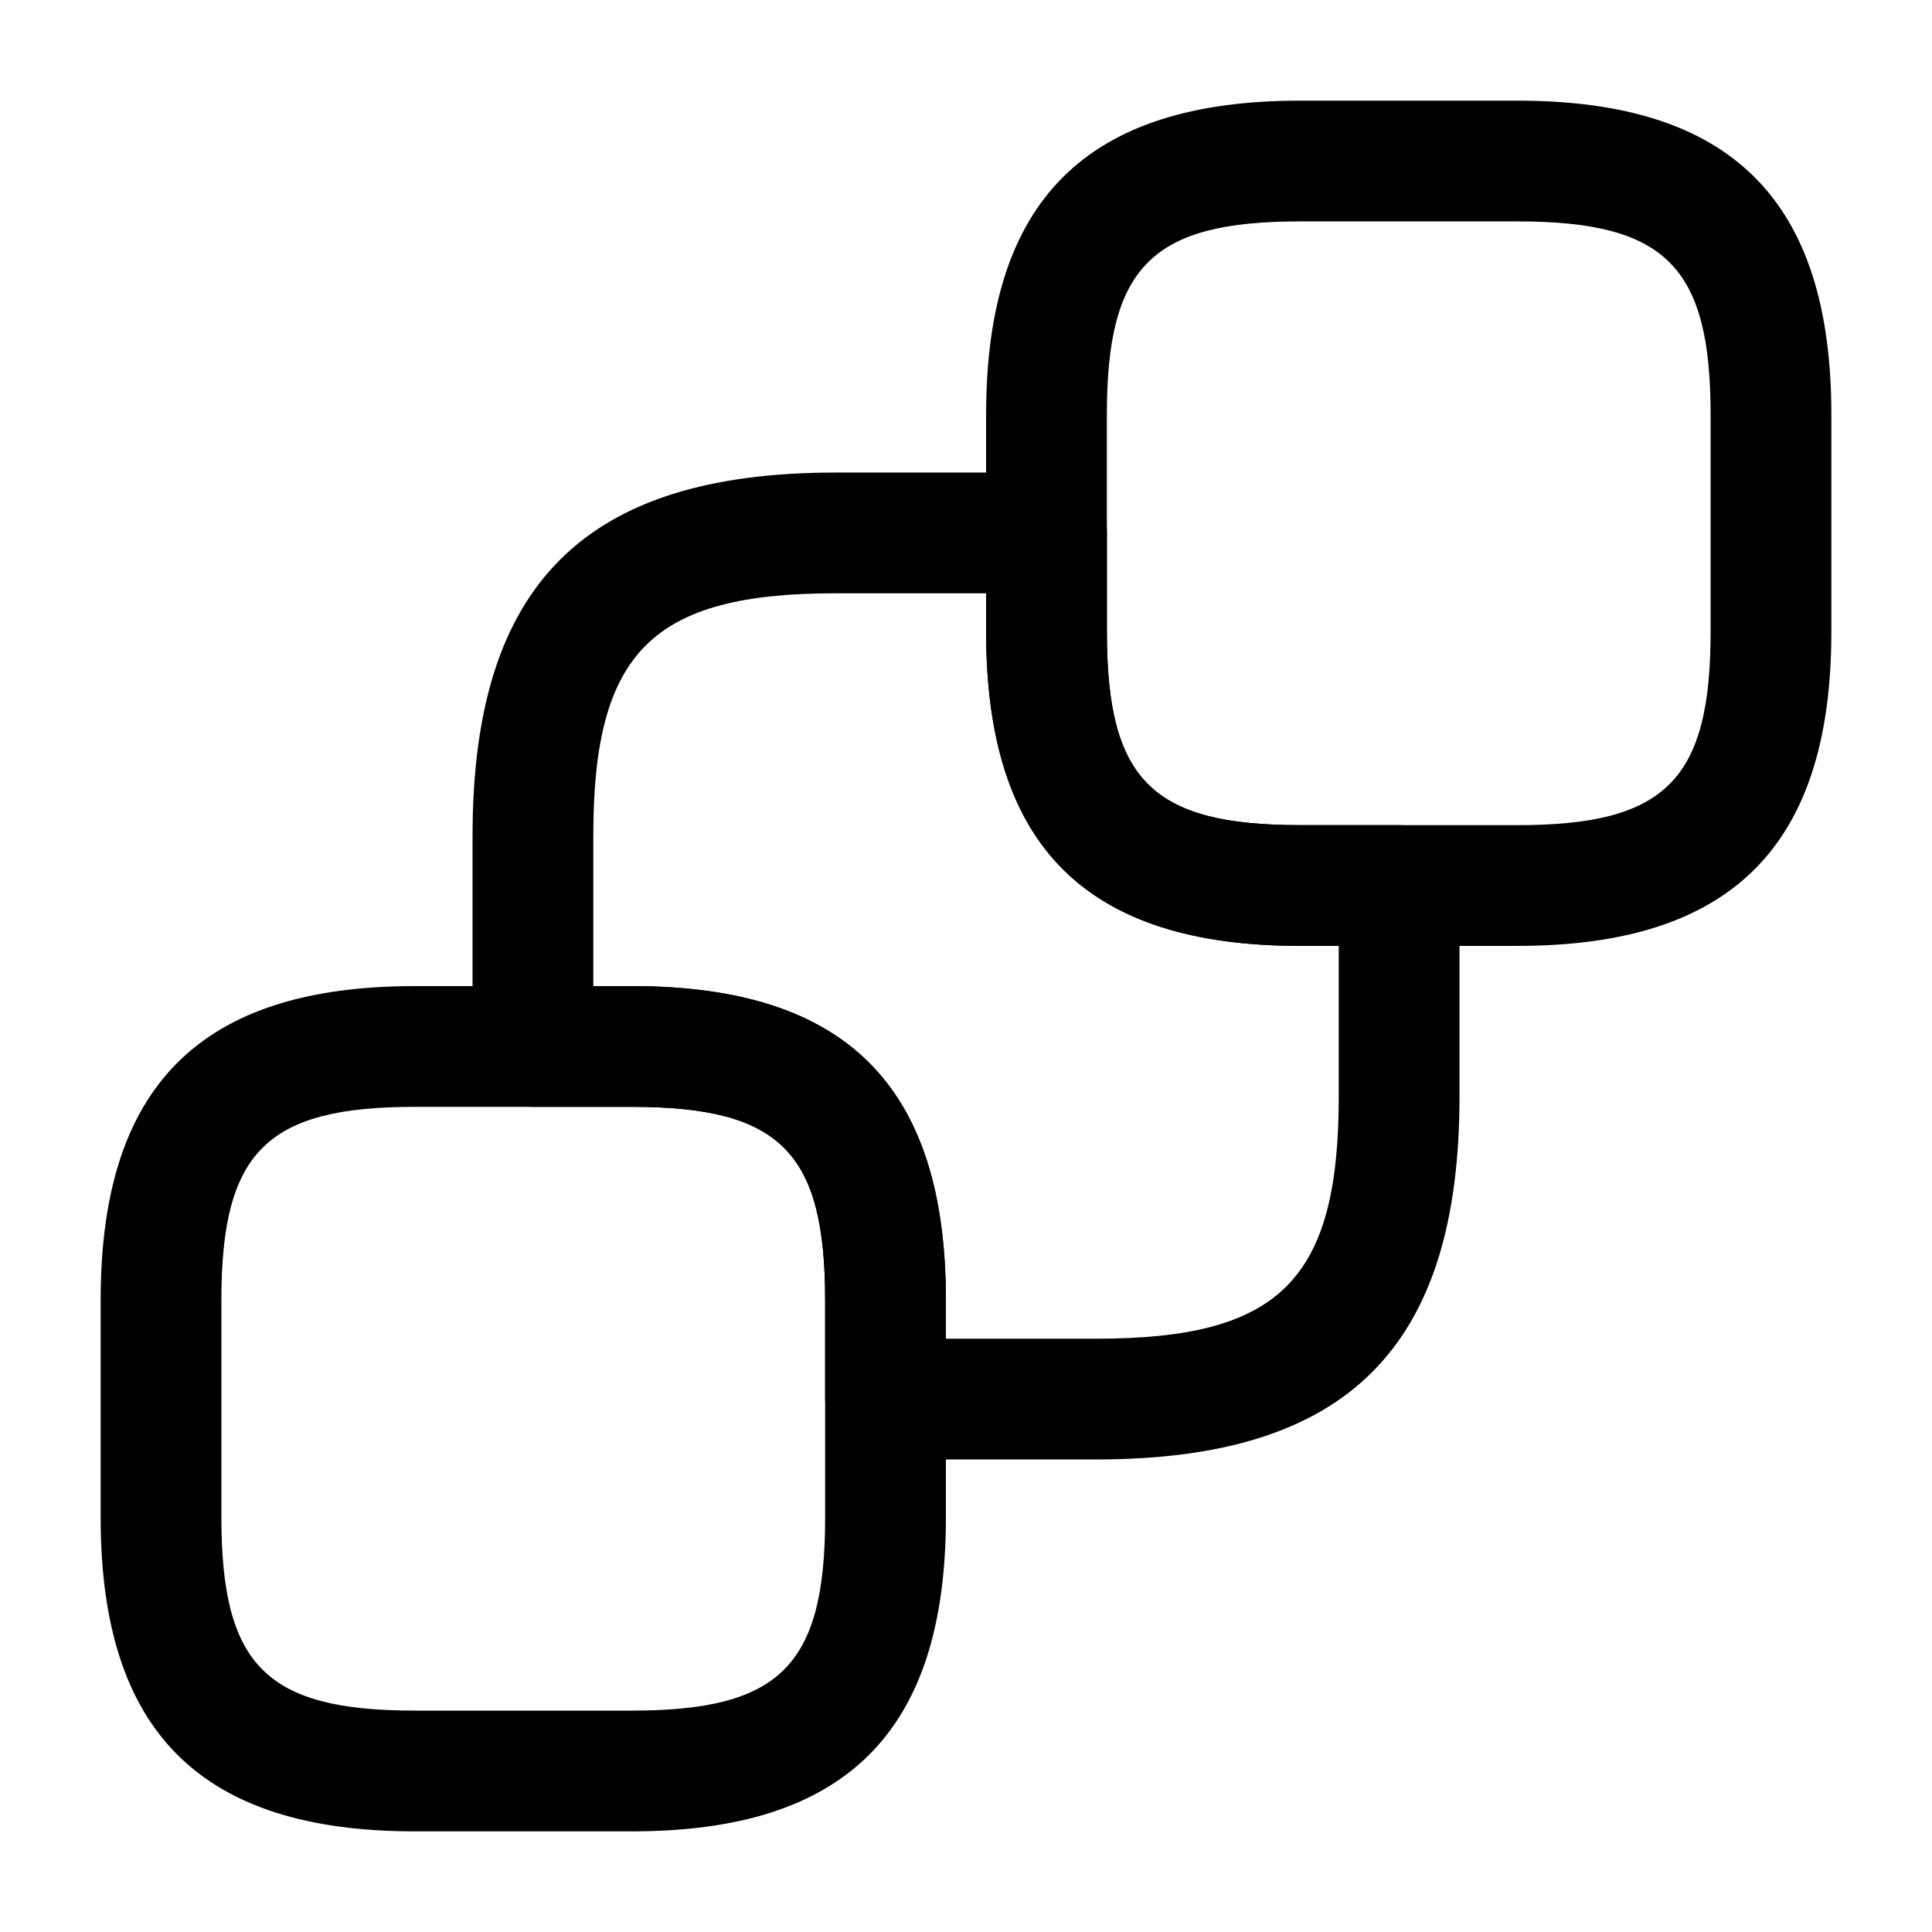 <svg width="32" height="32" viewBox="0 0 32 32" fill="none" xmlns="http://www.w3.org/2000/svg">
<path d="M25.133 15.667H21.533C17.987 15.667 16.333 14.013 16.333 10.467V6.867C16.333 3.32 17.987 1.667 21.533 1.667H25.133C28.68 1.667 30.333 3.32 30.333 6.867V10.467C30.333 14.013 28.68 15.667 25.133 15.667ZM21.533 3.667C19.08 3.667 18.333 4.413 18.333 6.867V10.467C18.333 12.92 19.08 13.667 21.533 13.667H25.133C27.587 13.667 28.333 12.92 28.333 10.467V6.867C28.333 4.413 27.587 3.667 25.133 3.667H21.533Z" fill="currentColor"/>
<path d="M10.467 30.333H6.867C3.32 30.333 1.667 28.68 1.667 25.133V21.533C1.667 17.987 3.32 16.333 6.867 16.333H10.467C14.013 16.333 15.667 17.987 15.667 21.533V25.133C15.667 28.68 14.013 30.333 10.467 30.333ZM6.867 18.333C4.413 18.333 3.667 19.08 3.667 21.533V25.133C3.667 27.587 4.413 28.333 6.867 28.333H10.467C12.92 28.333 13.667 27.587 13.667 25.133V21.533C13.667 19.08 12.92 18.333 10.467 18.333H6.867Z" fill="currentColor"/>
<path d="M18.16 24.173H14.667C14.12 24.173 13.667 23.72 13.667 23.173V21.533C13.667 19.08 12.92 18.333 10.467 18.333H8.827C8.28 18.333 7.827 17.88 7.827 17.333V13.84C7.827 9.68 9.68 7.827 13.84 7.827H17.334C17.88 7.827 18.334 8.28 18.334 8.827V10.467C18.334 12.92 19.08 13.667 21.534 13.667H23.174C23.72 13.667 24.174 14.12 24.174 14.667V18.16C24.174 22.32 22.32 24.173 18.16 24.173ZM15.667 22.173H18.16C21.2 22.173 22.174 21.2 22.174 18.16V15.667H21.534C17.987 15.667 16.334 14.013 16.334 10.467V9.827H13.84C10.8 9.827 9.827 10.8 9.827 13.84V16.333H10.467C14.014 16.333 15.667 17.987 15.667 21.533V22.173Z" fill="currentColor"/>
</svg>
